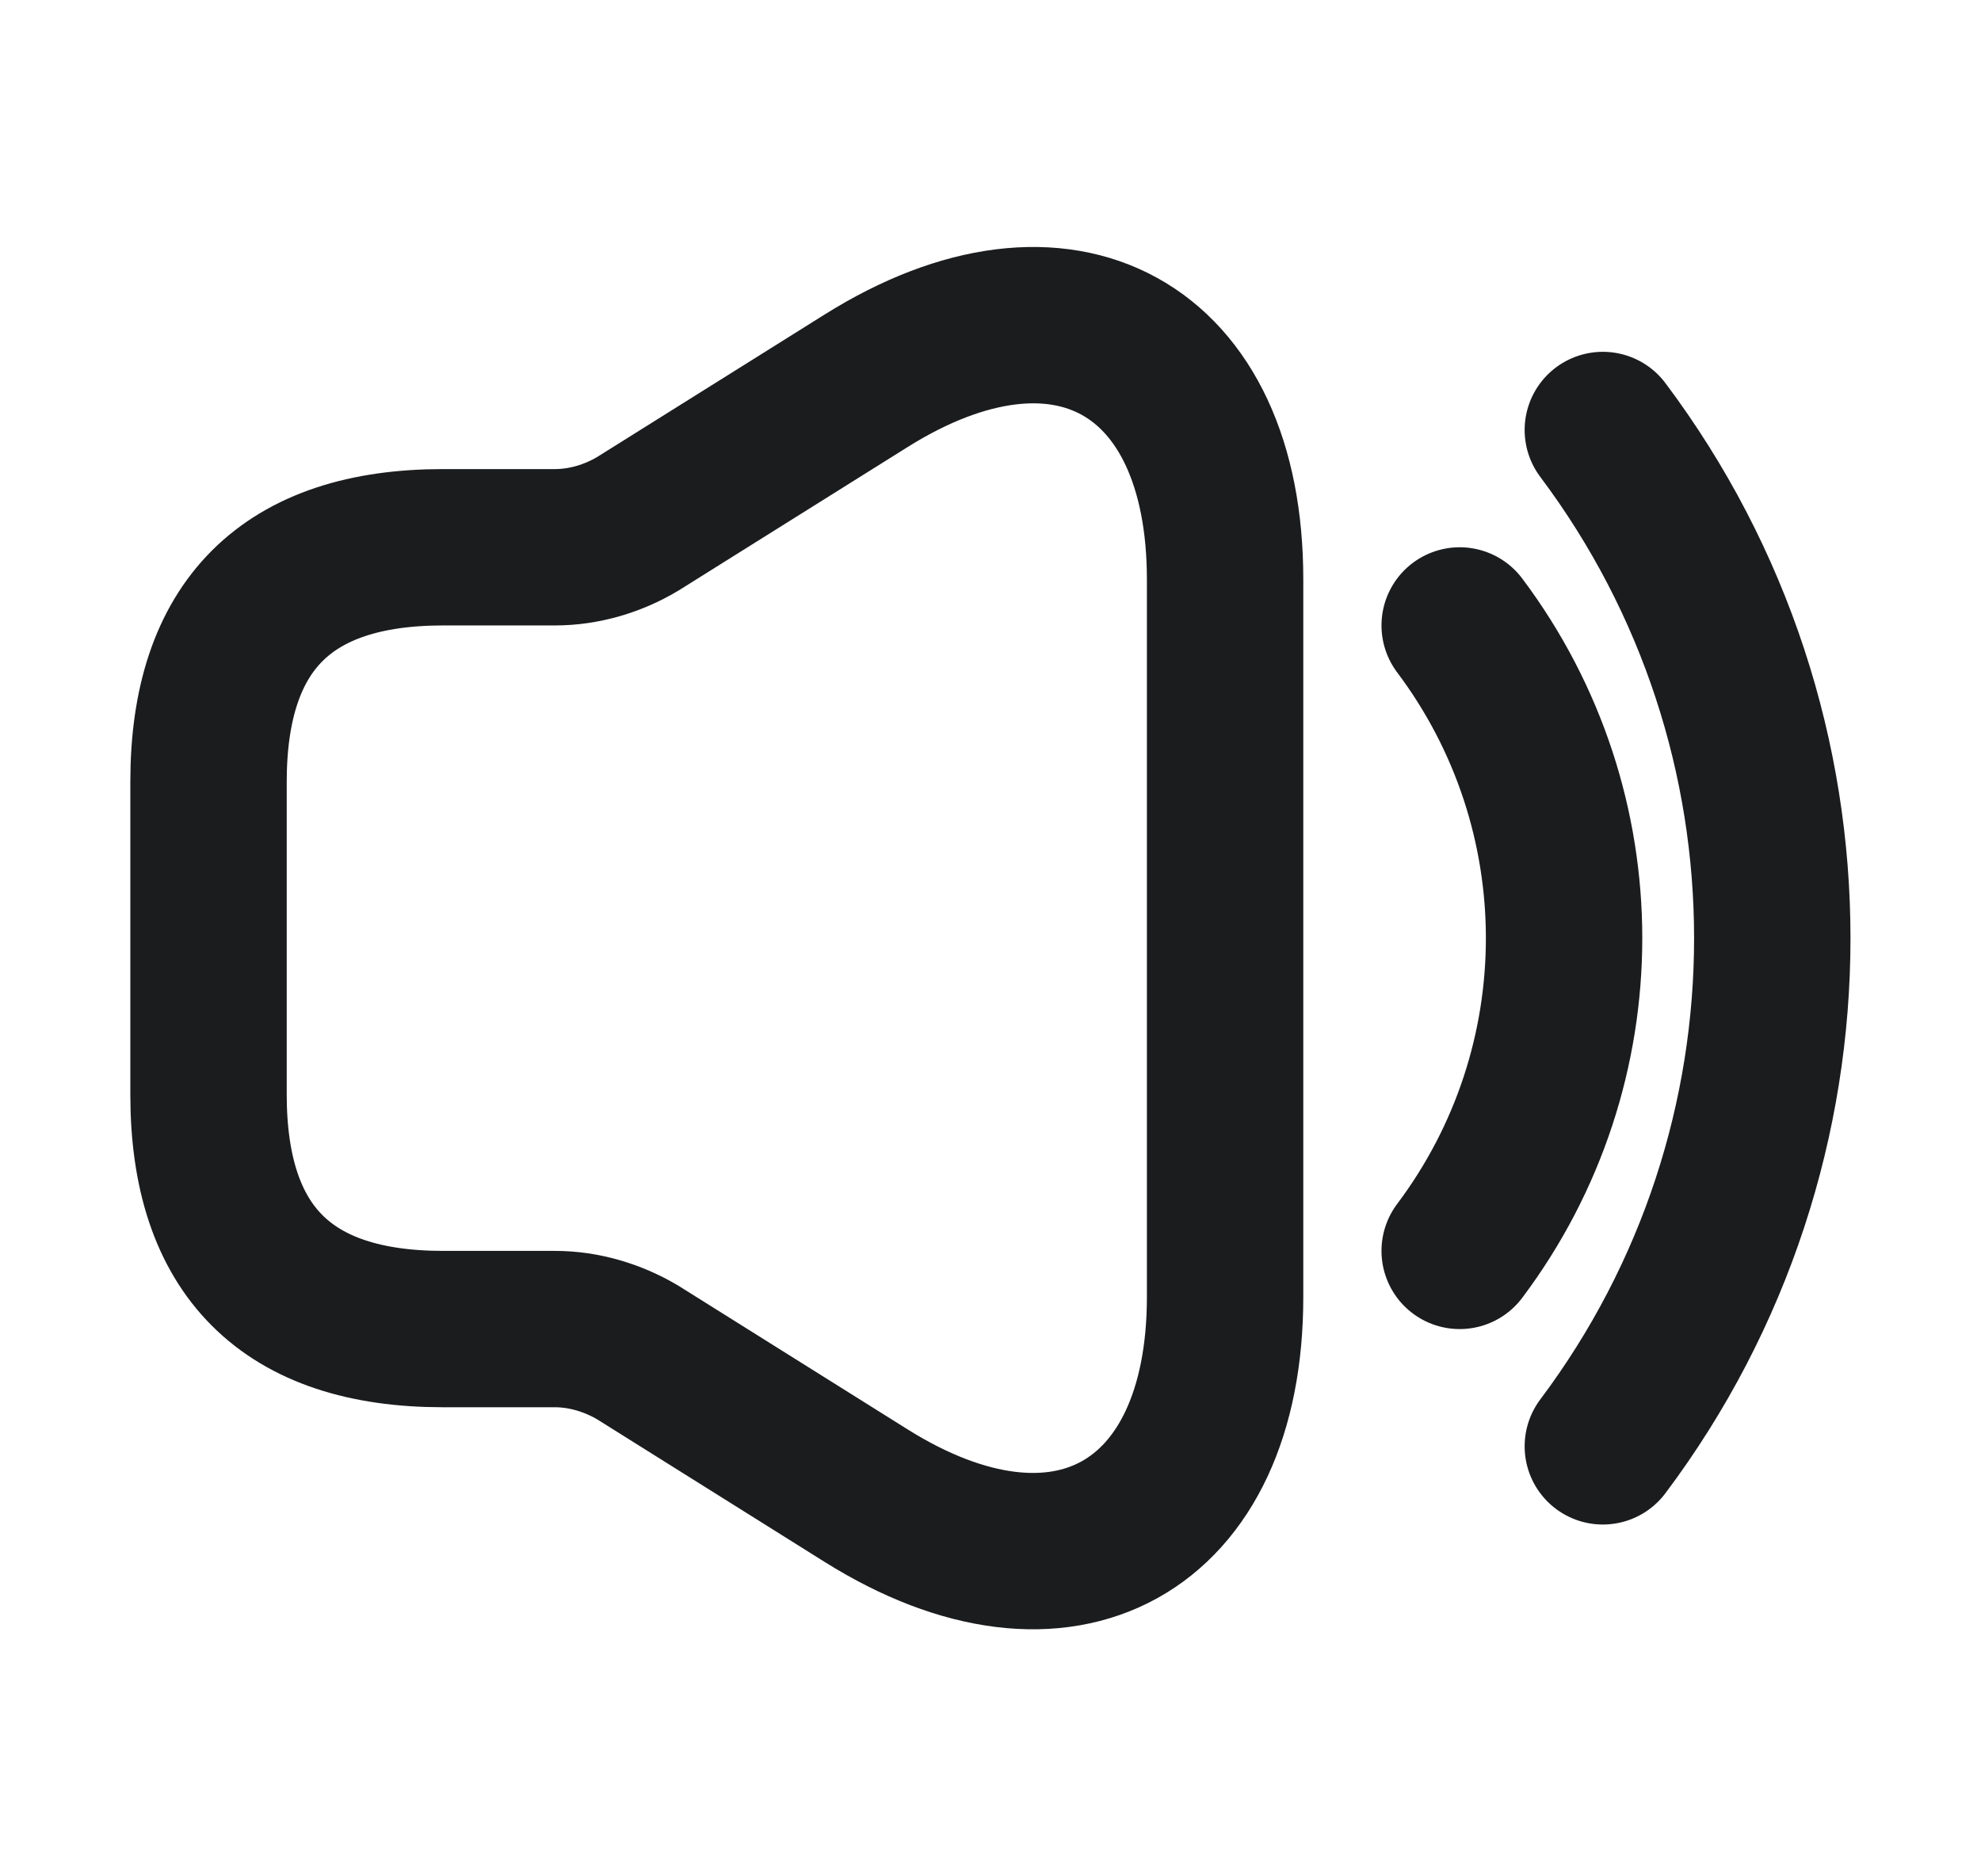 <svg width="19" height="18" viewBox="0 0 19 18" fill="none" xmlns="http://www.w3.org/2000/svg">
<path d="M2 7.5V10.5C2 12 2.75 12.75 4.25 12.75H5.322C5.6 12.75 5.878 12.833 6.117 12.975L8.307 14.348C10.197 15.533 11.75 14.67 11.75 12.443V5.558C11.75 3.323 10.197 2.468 8.307 3.653L6.117 5.025C5.878 5.168 5.6 5.25 5.322 5.25H4.25C2.75 5.25 2 6 2 7.5Z" stroke="#1B1C1E" stroke-width="1.5"/>
<path d="M14 6C15.335 7.777 15.335 10.223 14 12" stroke="#1B1C1E" stroke-width="1.5" stroke-linecap="round" stroke-linejoin="round"/>
<path d="M15.373 4.125C17.54 7.013 17.54 10.988 15.373 13.875" stroke="#1B1C1E" stroke-width="1.5" stroke-linecap="round" stroke-linejoin="round"/>
</svg>
